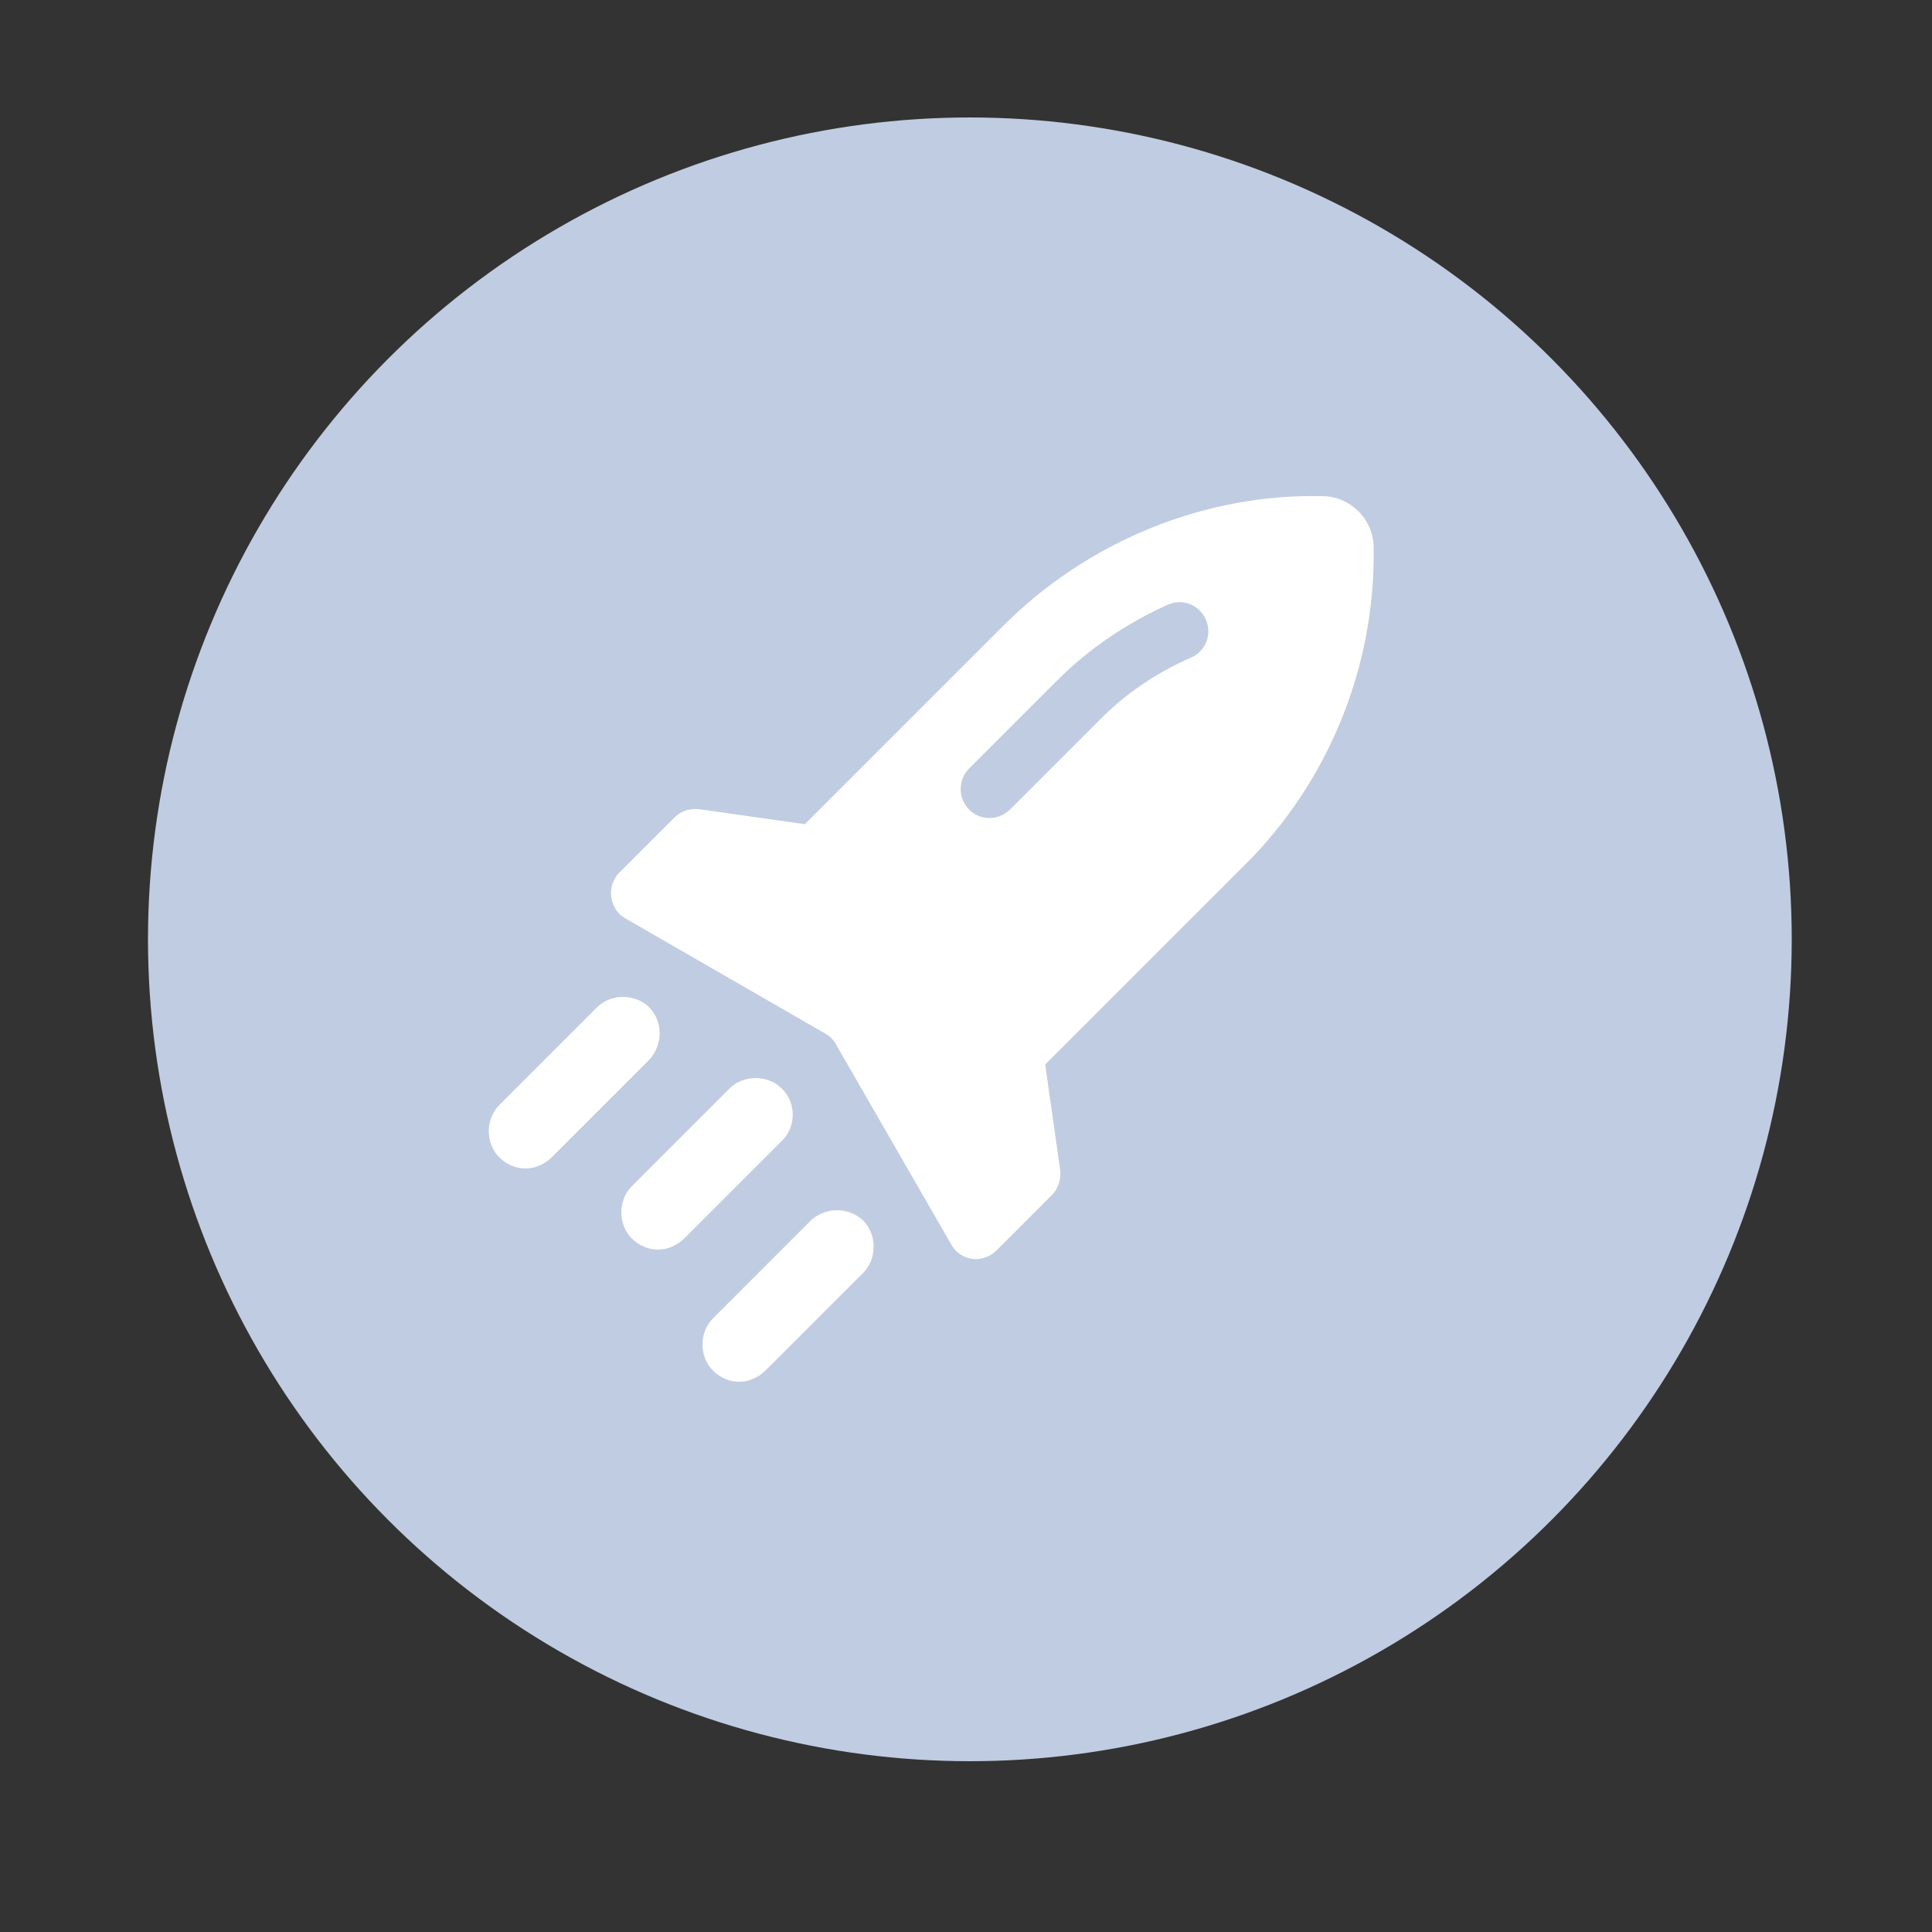 <?xml version="1.0" encoding="utf-8"?>
<!-- Generator: Adobe Illustrator 27.5.0, SVG Export Plug-In . SVG Version: 6.00 Build 0)  -->
<svg version="1.1" id="Layer_1" xmlns="http://www.w3.org/2000/svg" xmlns:xlink="http://www.w3.org/1999/xlink" x="0px" y="0px"
	 viewBox="0 0 50 50" style="enable-background:new 0 0 50 50;" xml:space="preserve">
<rect x="0" y="0" width="50" height="50" fill="#333333" stroke="none"/>
<style type="text/css">
	.st0{fill:#C0CCE1;}
	.st1{fill:#FFFFFF;}
</style>
<circle class="st0" cx="25.1" cy="24.31" r="21.27"/>
<g>
	<path class="st1" d="M35.55,14.17c0-0.72-0.6-1.33-1.33-1.33c-3.06-0.07-6.08,1.18-8.25,3.35l-5.14,5.14l-2.75-0.39
		c-0.24-0.02-0.46,0.05-0.63,0.22l-1.42,1.42c-0.34,0.34-0.27,0.94,0.14,1.18l5.19,2.99c0.12,0.07,0.22,0.17,0.27,0.27l2.99,5.19
		c0.24,0.43,0.82,0.51,1.18,0.14l1.42-1.42c0.17-0.17,0.24-0.41,0.22-0.63l-0.39-2.75l5.16-5.16C34.37,20.25,35.6,17.26,35.55,14.17
		L35.55,14.17z M30.82,17.02c-0.89,0.39-1.71,0.94-2.39,1.64l-2.29,2.29c-0.14,0.14-0.34,0.22-0.53,0.22s-0.39-0.07-0.53-0.22
		c-0.29-0.29-0.29-0.77,0-1.06l2.29-2.29c0.82-0.82,1.79-1.47,2.85-1.95c0.39-0.17,0.82,0,0.99,0.39
		C31.37,16.42,31.21,16.85,30.82,17.02L30.82,17.02z"/>
	<path class="st1" d="M16.8,26.07c-0.36-0.36-0.99-0.36-1.35,0l-2.53,2.53c-0.36,0.36-0.36,0.99,0,1.35
		c0.19,0.19,0.43,0.29,0.68,0.29c0.24,0,0.48-0.1,0.68-0.29l2.53-2.53C17.16,27.03,17.16,26.43,16.8,26.07L16.8,26.07z"/>
	<path class="st1" d="M20.98,31.59l-2.53,2.53c-0.36,0.36-0.36,0.99,0,1.35c0.19,0.19,0.43,0.29,0.68,0.29
		c0.24,0,0.48-0.1,0.68-0.29l2.53-2.53c0.36-0.36,0.36-0.99,0-1.35C21.96,31.23,21.36,31.23,20.98,31.59L20.98,31.59z"/>
	<path class="st1" d="M20.23,28.17c-0.36-0.36-0.99-0.36-1.35,0l-2.53,2.53c-0.36,0.36-0.36,0.99,0,1.35
		c0.19,0.19,0.43,0.29,0.68,0.29c0.24,0,0.48-0.1,0.68-0.29l2.53-2.53C20.61,29.16,20.61,28.53,20.23,28.17L20.23,28.17z"/>
</g>
</svg>
